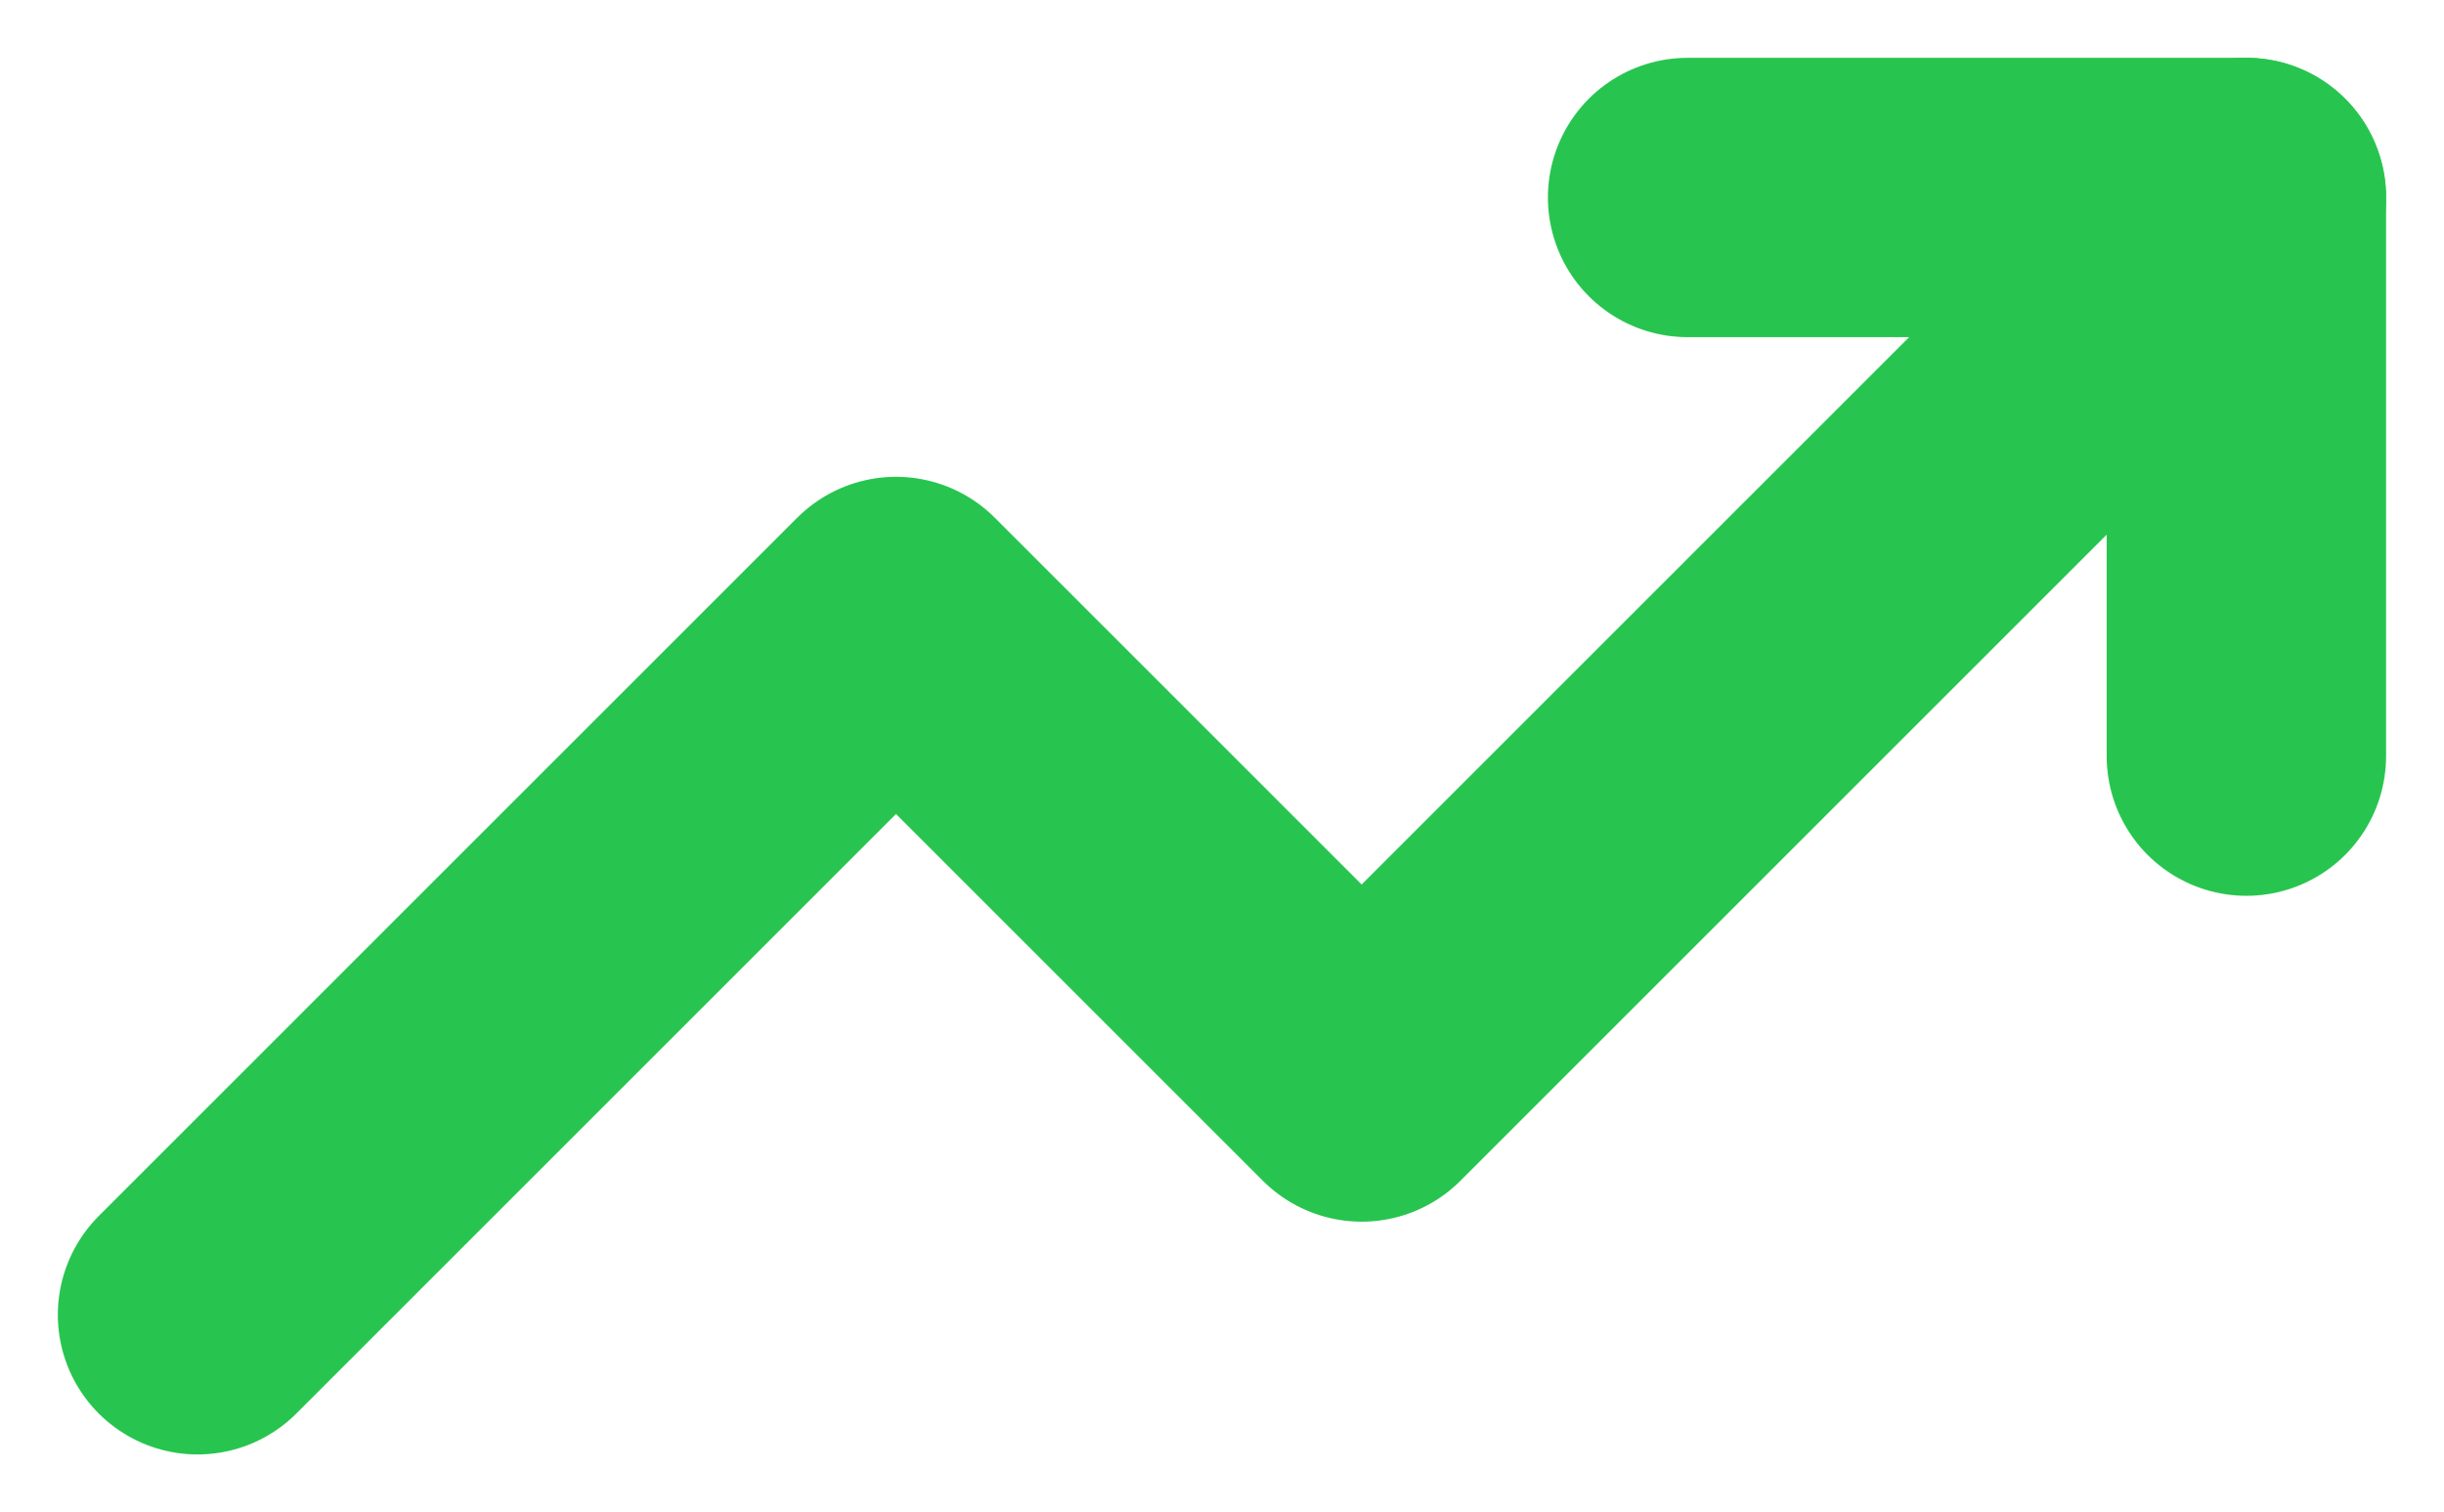 <svg xmlns="http://www.w3.org/2000/svg" width="26.243" height="16.243" viewBox="0 0 26.243 16.243">
  <g id="trending-up" transform="translate(1.121 -3.879)">
    <path id="Path_95" data-name="Path 95" d="M23,6l-9.5,9.5-5-5L1,18" fill="none" stroke="#27c54f" stroke-linecap="round" stroke-linejoin="round" stroke-width="3"/>
    <path id="Path_96" data-name="Path 96" d="M17,6h6v6" fill="none" stroke="#27c54f" stroke-linecap="round" stroke-linejoin="round" stroke-width="3"/>
  </g>
</svg>
